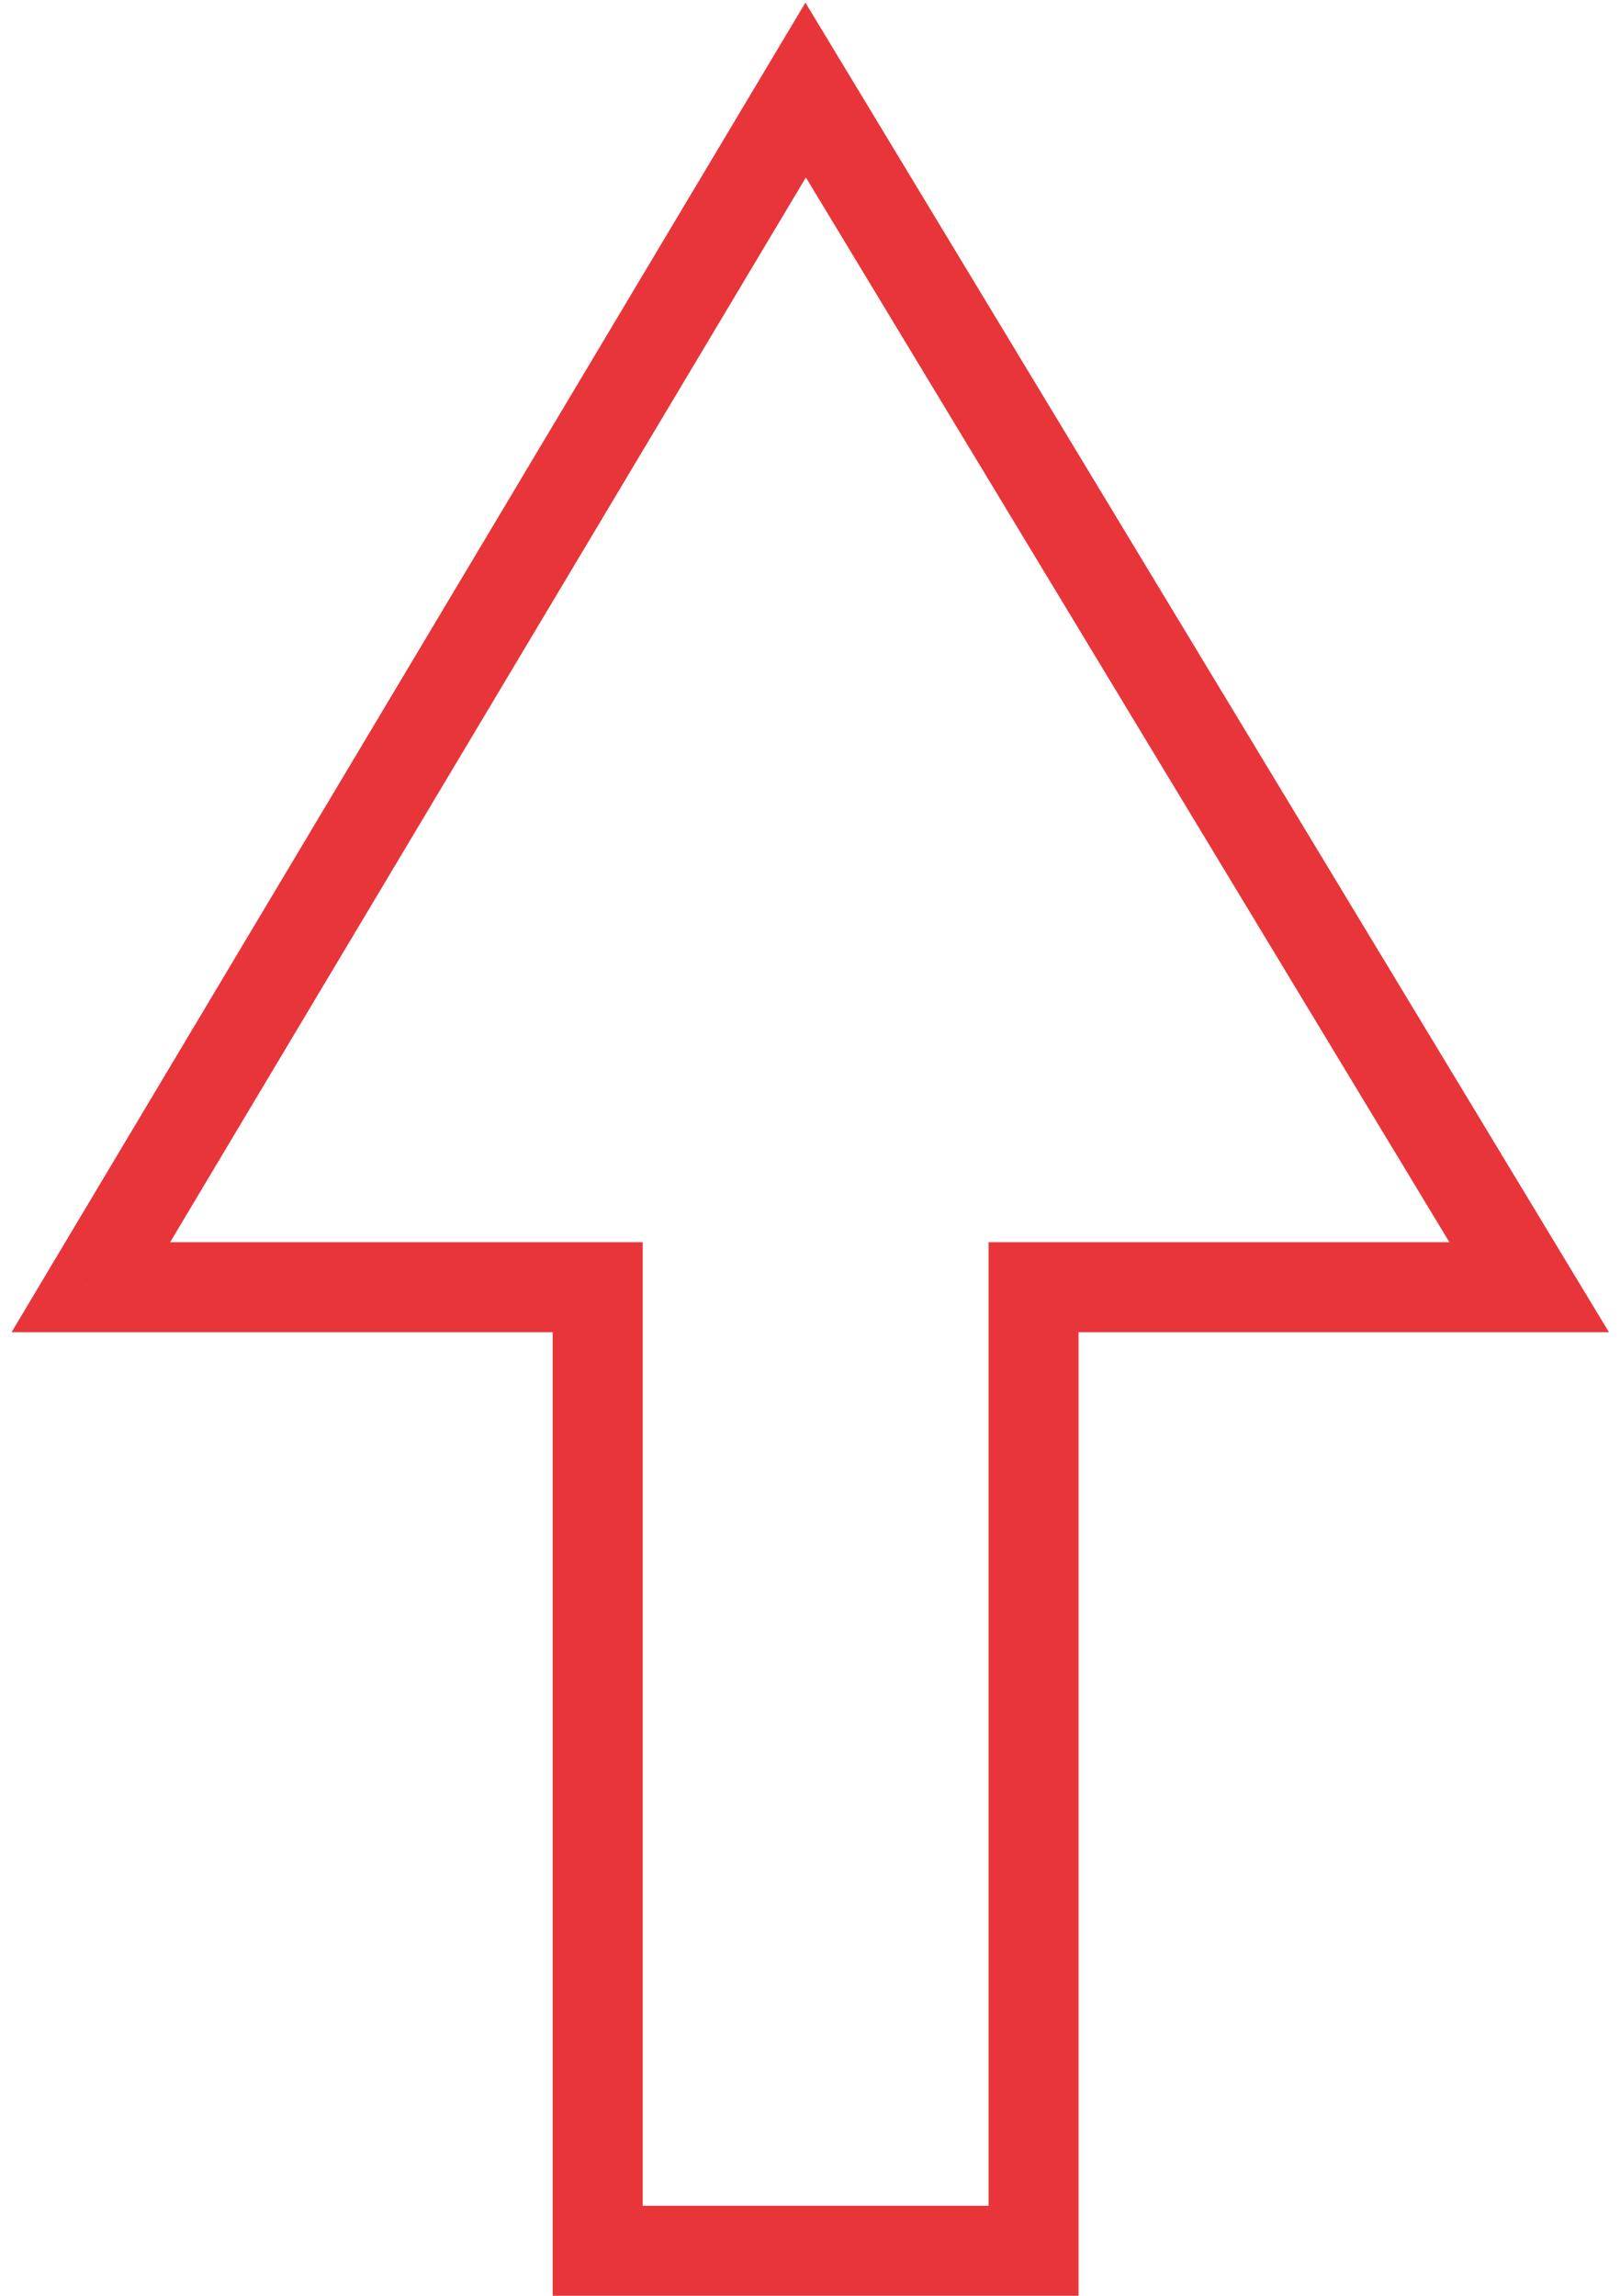 <svg width="72" height="102" viewBox="0 0 72 102" fill="none" xmlns="http://www.w3.org/2000/svg">
<mask id="mask0" mask-type="alpha" maskUnits="userSpaceOnUse" x="4" y="4" width="64" height="96">
<path fill-rule="evenodd" clip-rule="evenodd" d="M67.925 57.19L35.769 4L4 57.19L26.527 57.19L26.527 100H45.898L45.898 57.19L67.925 57.19Z" fill="#C4C4C4"/>
</mask>
<g mask="url(#mask0)">
<rect width="64" height="1" transform="matrix(1 0 0 -1 4 100)" fill="#E83539"/>
</g>
<path d="M35.806 4L37.518 2.965L35.796 0.117L34.089 2.974L35.806 4ZM67.962 57.19V59.19H71.509L69.674 56.155L67.962 57.19ZM4.037 57.19L2.32 56.164L0.513 59.19H4.037L4.037 57.19ZM26.564 57.19H28.564V55.19H26.564V57.19ZM26.564 100H24.564V102H26.564V100ZM45.936 100V102H47.936V100H45.936ZM45.936 57.19V55.19H43.936V57.19H45.936ZM34.095 5.035L66.251 58.224L69.674 56.155L37.518 2.965L34.095 5.035ZM5.754 58.215L37.523 5.026L34.089 2.974L2.32 56.164L5.754 58.215ZM26.564 55.19L4.037 55.19L4.037 59.19L26.564 59.19V55.19ZM28.564 100L28.564 57.19H24.564L24.564 100H28.564ZM45.936 98H26.564V102H45.936V98ZM43.936 57.19L43.936 100H47.936L47.936 57.19H43.936ZM67.962 55.19L45.936 55.19V59.19L67.962 59.19V55.19Z" fill="#E83539"/>
</svg>
